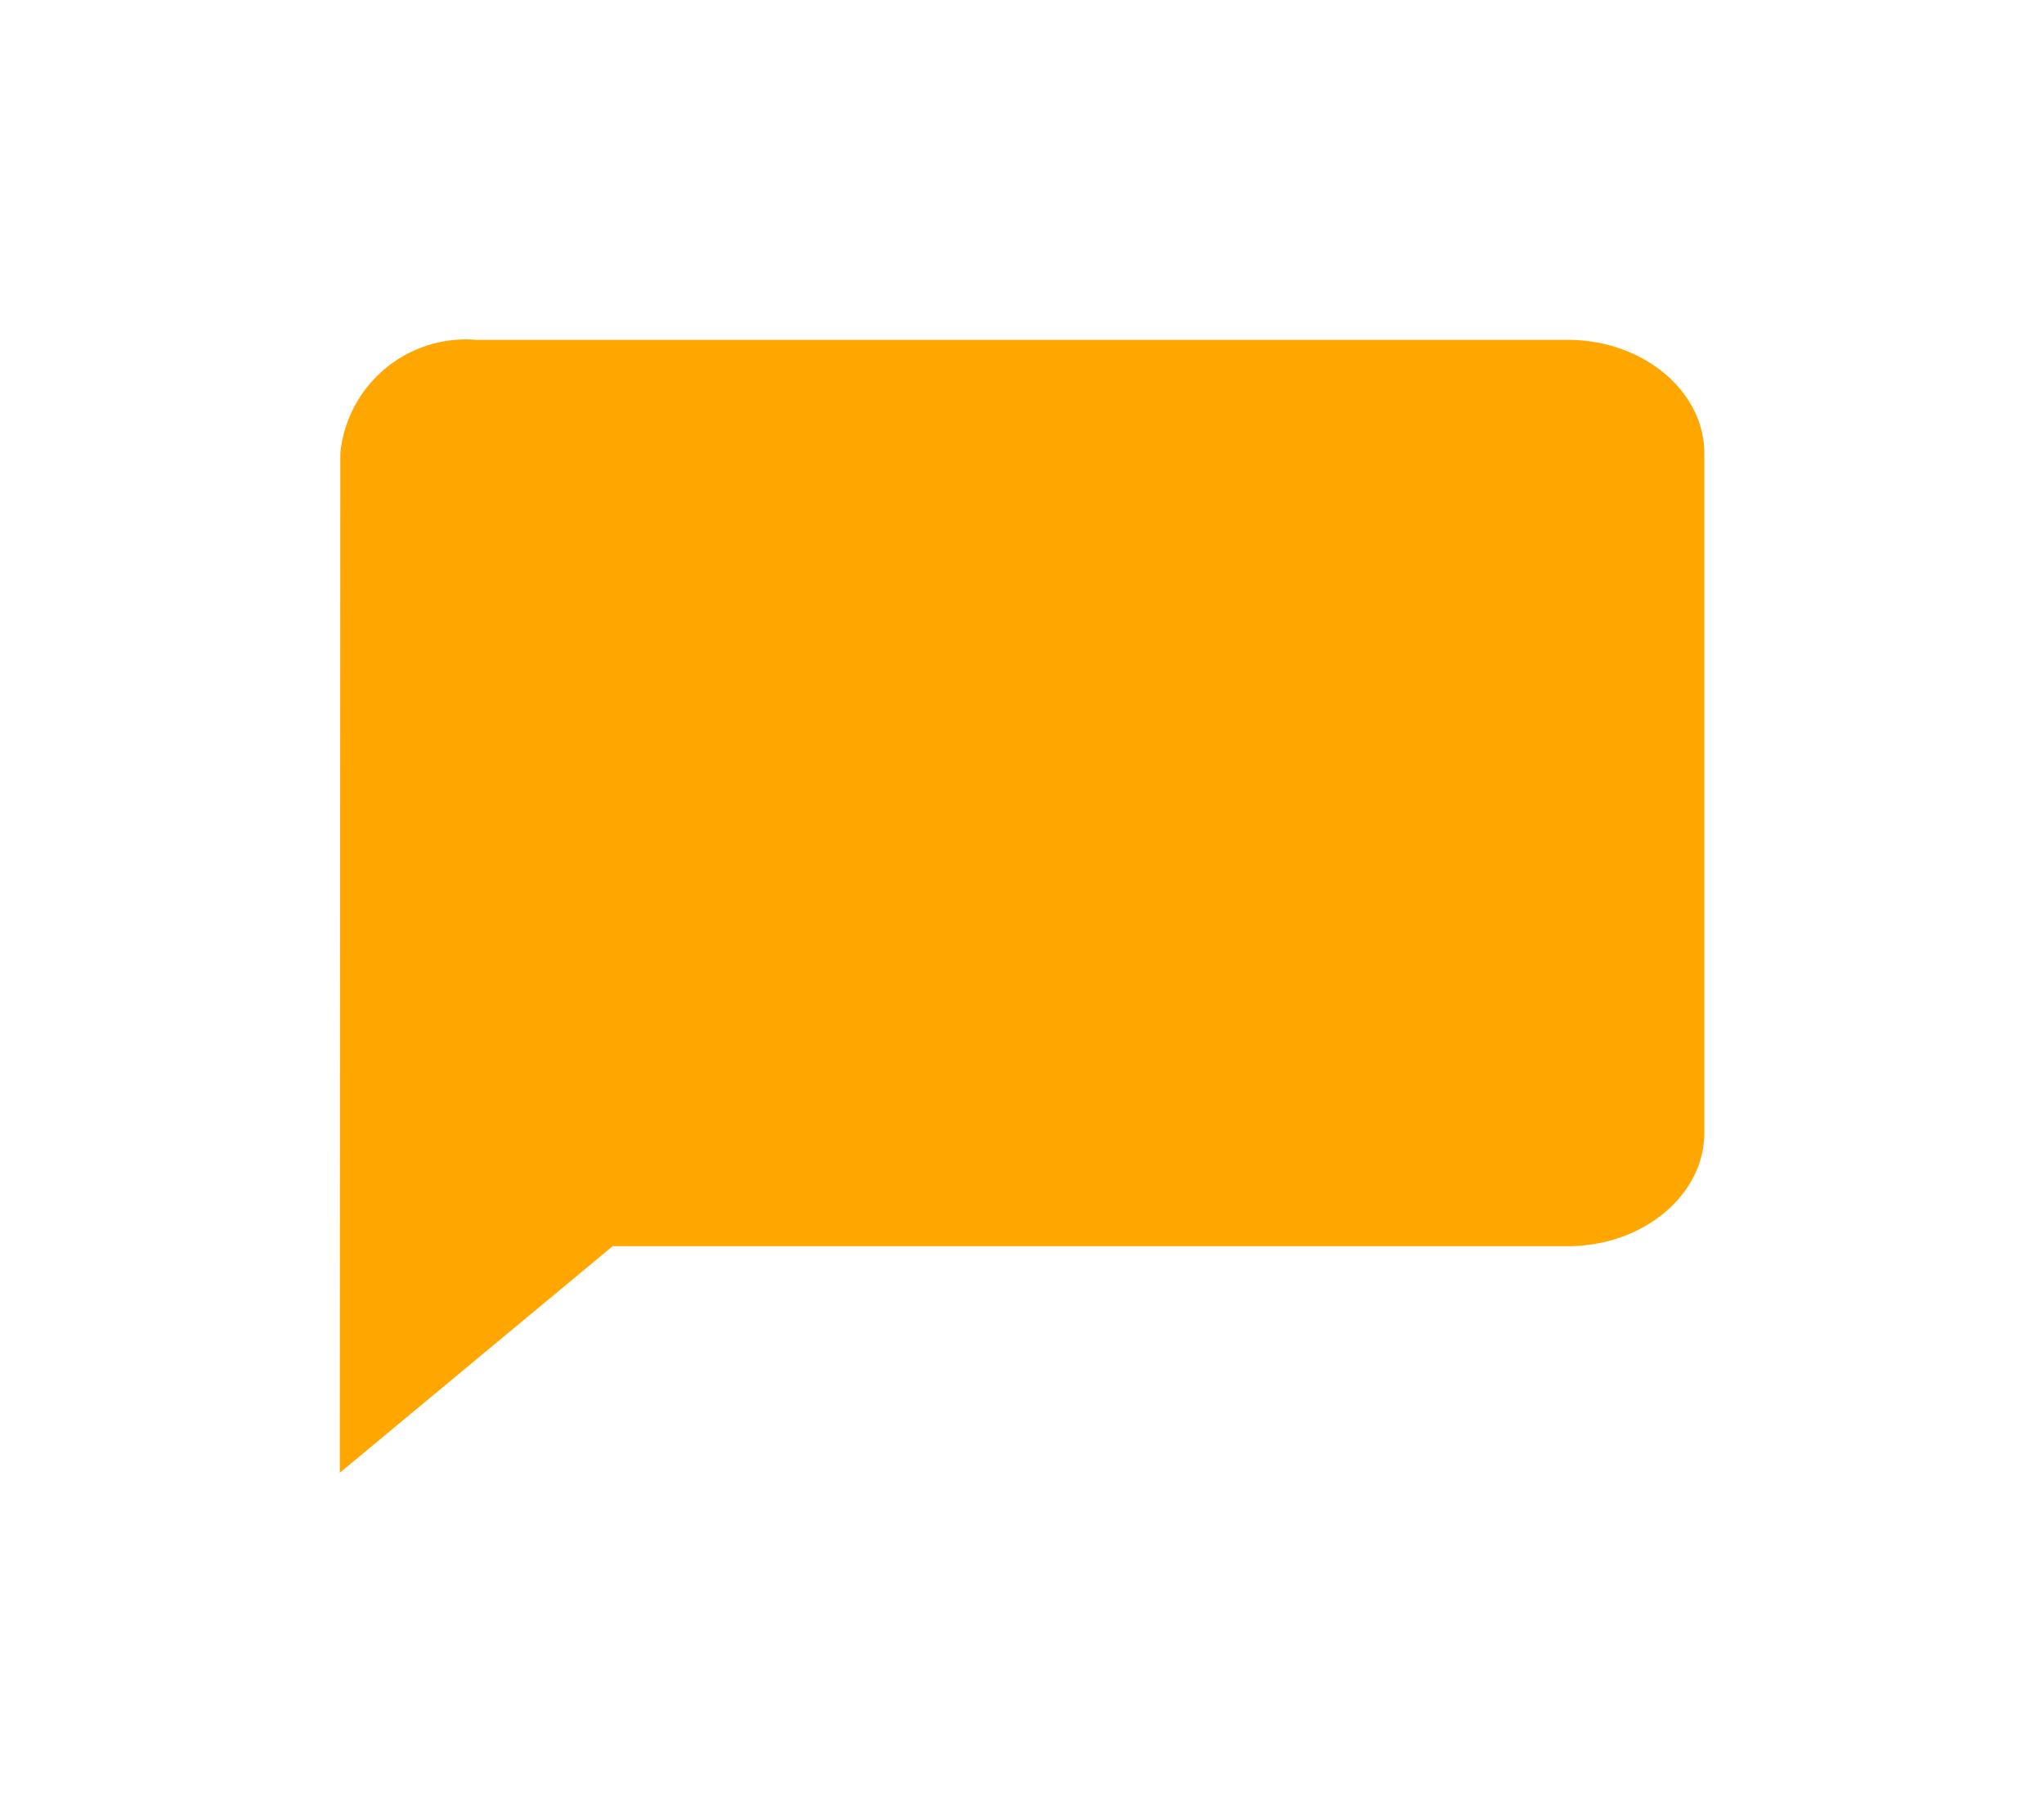 <svg xmlns="http://www.w3.org/2000/svg" xmlns:xlink="http://www.w3.org/1999/xlink" width="54.139" height="48" viewBox="0 0 54.139 48">
  <defs>
    <filter id="Icon_material-message" x="0" y="0" width="54.139" height="48" filterUnits="userSpaceOnUse">
      <feOffset dy="3" input="SourceAlpha"/>
      <feGaussianBlur stdDeviation="3" result="blur"/>
      <feFlood flood-opacity="0.161"/>
      <feComposite operator="in" in2="blur"/>
      <feComposite in="SourceGraphic"/>
    </filter>
  </defs>
  <g transform="matrix(1, 0, 0, 1, 0, 0)" filter="url(#Icon_material-message)">
    <path id="Icon_material-message-2" data-name="Icon material-message" d="M35.525,3H6.614a3.342,3.342,0,0,0-3.6,3L3,33l7.228-6h25.3c1.988,0,3.614-1.35,3.614-3V6C39.139,4.35,37.513,3,35.525,3ZM31.911,21ZM10.228,16.5v0Zm0-4.5v0Z" transform="translate(6 3)" fill="#ffa700"/>
  </g>
</svg>
